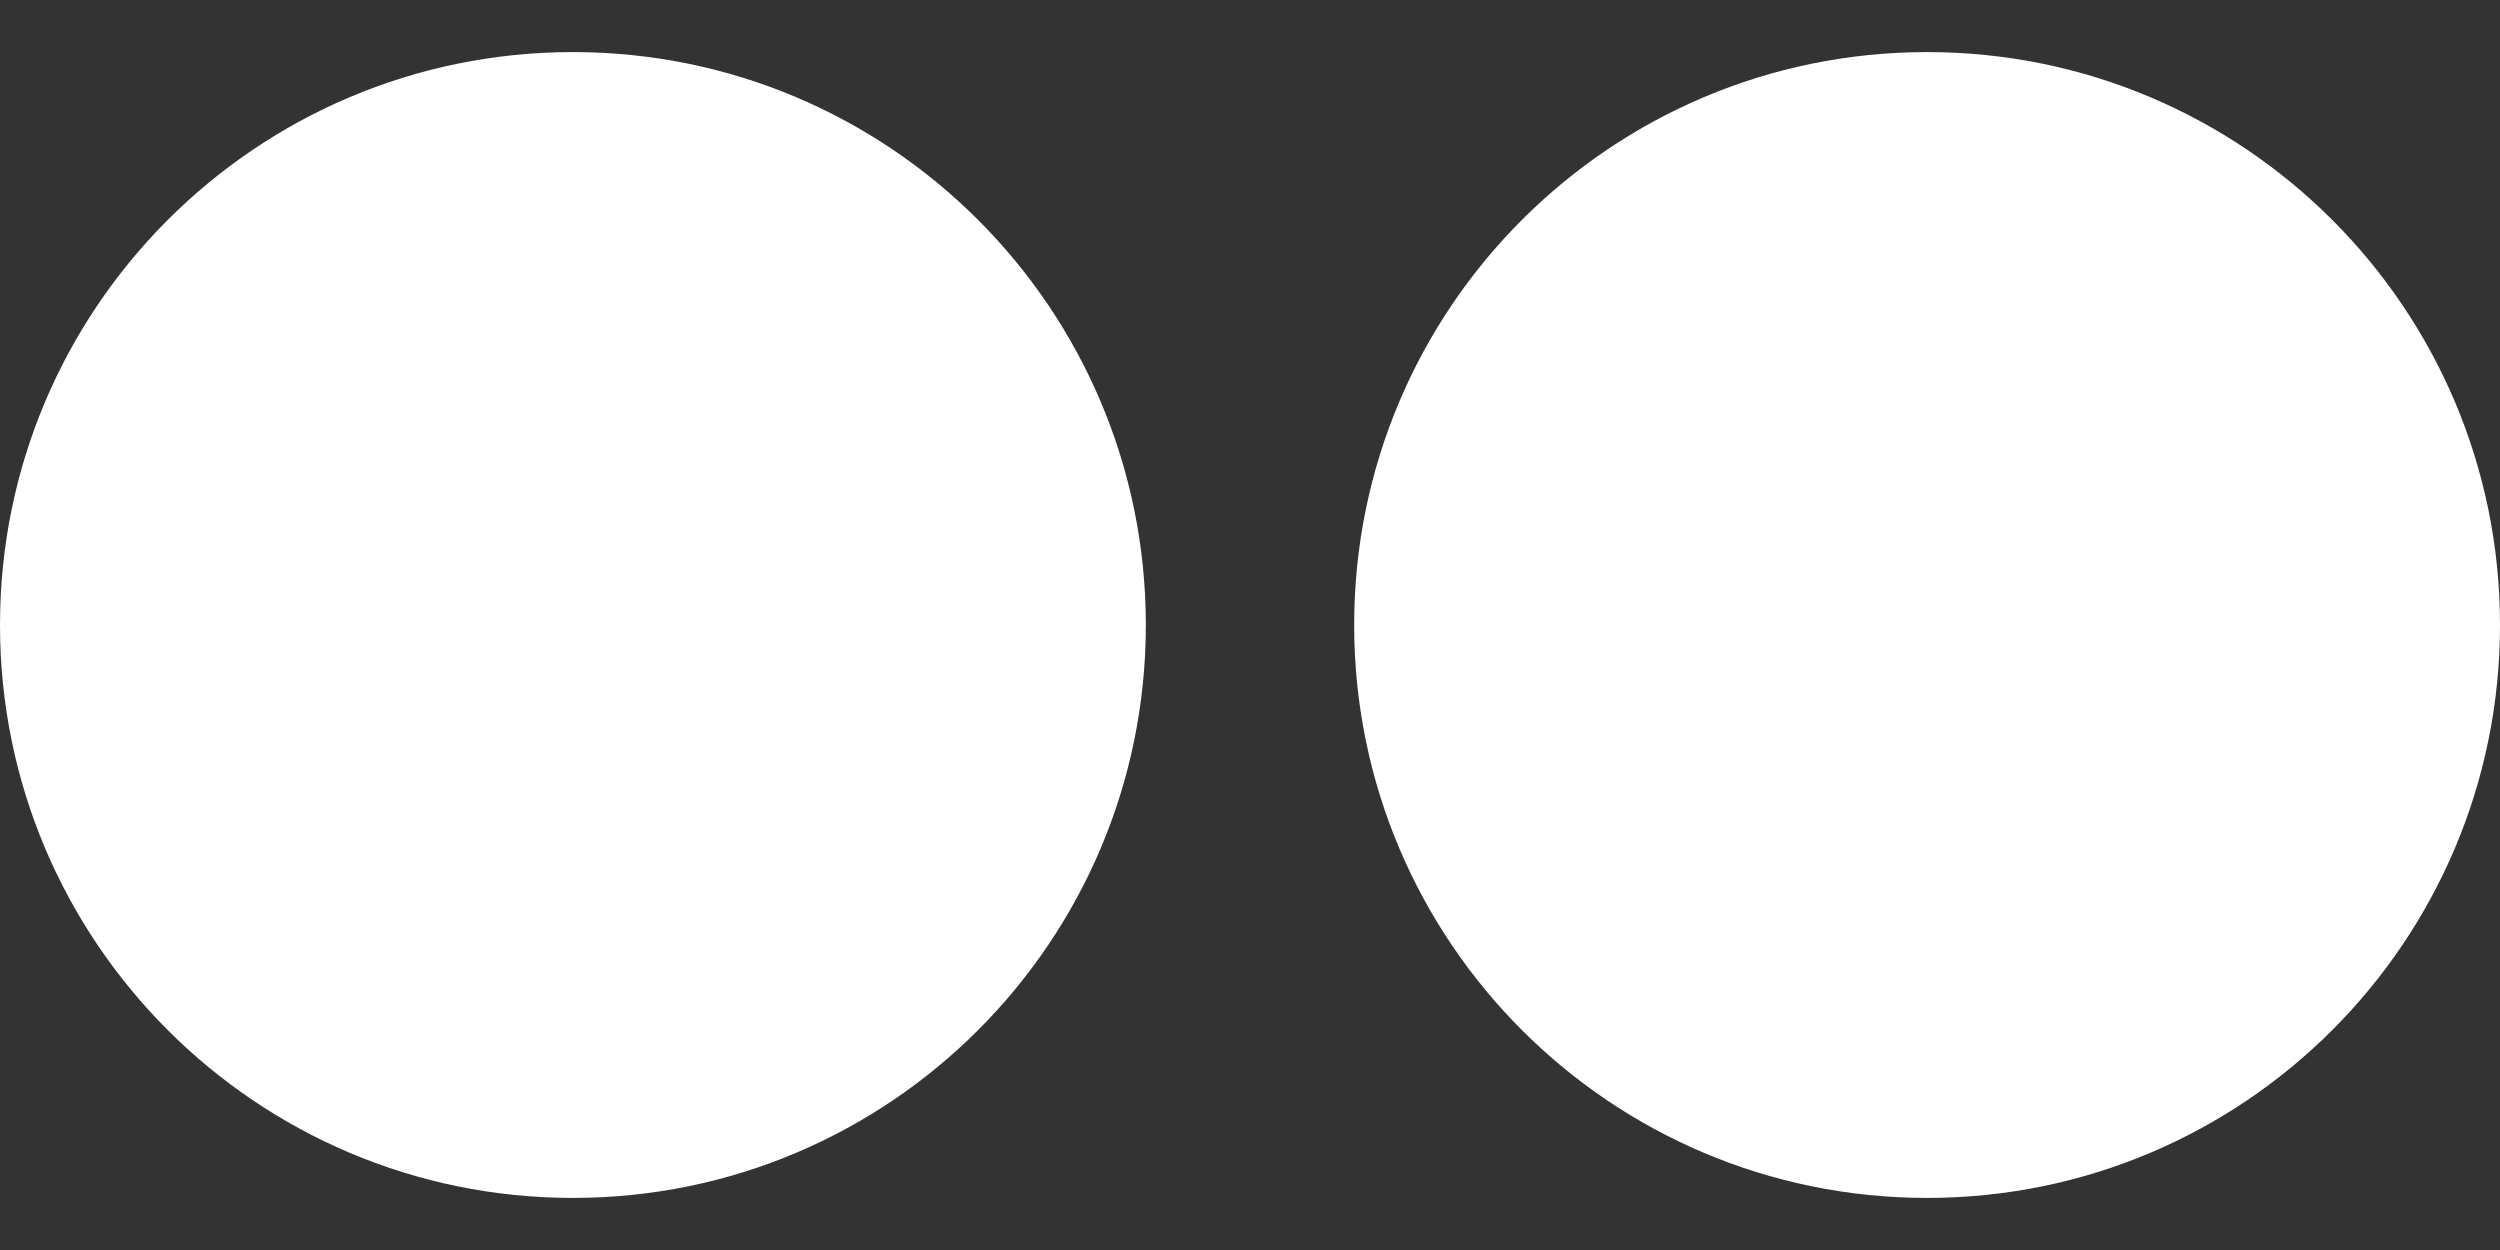 <?xml version="1.0" encoding="UTF-8"?>
<svg width="24px" height="12px" viewBox="0 0 24 12" version="1.1" xmlns="http://www.w3.org/2000/svg" xmlns:xlink="http://www.w3.org/1999/xlink">
    <rect x="0" y="0" width="24" height="12" fill="#333333" stroke="none"/>
    <!-- Generator: sketchtool 51.3 (57544) - http://www.bohemiancoding.com/sketch -->
    <title>212C960E-6E35-4A61-9214-7D3D26196F0A</title>
    <desc>Created with sketchtool.</desc>
    <defs></defs>
    <g id="Landing-page" stroke="none" stroke-width="1" fill="none" fill-rule="evenodd">
        <g id="Socials" transform="translate(-999, -295)" fill="#FFFFFF">
            <g id="socials-grid" transform="translate(695, 177)">
                <g id="social-row-2" transform="translate(0, 96)">
                    <g id="fl" transform="translate(288, 0)">
                        <path d="M21.5,33.5 C18.462,33.5 16,31.038 16,28 C16,24.962 18.462,22.5 21.5,22.5 C24.538,22.5 27,24.962 27,28 C27,31.038 24.538,33.5 21.5,33.5 Z M34.5,33.5 C31.462,33.5 29,31.038 29,28 C29,24.962 31.462,22.5 34.5,22.5 C37.538,22.5 40,24.962 40,28 C40,31.038 37.538,33.5 34.5,33.5 Z"></path>
                    </g>
                </g>
            </g>
        </g>
    </g>
</svg>